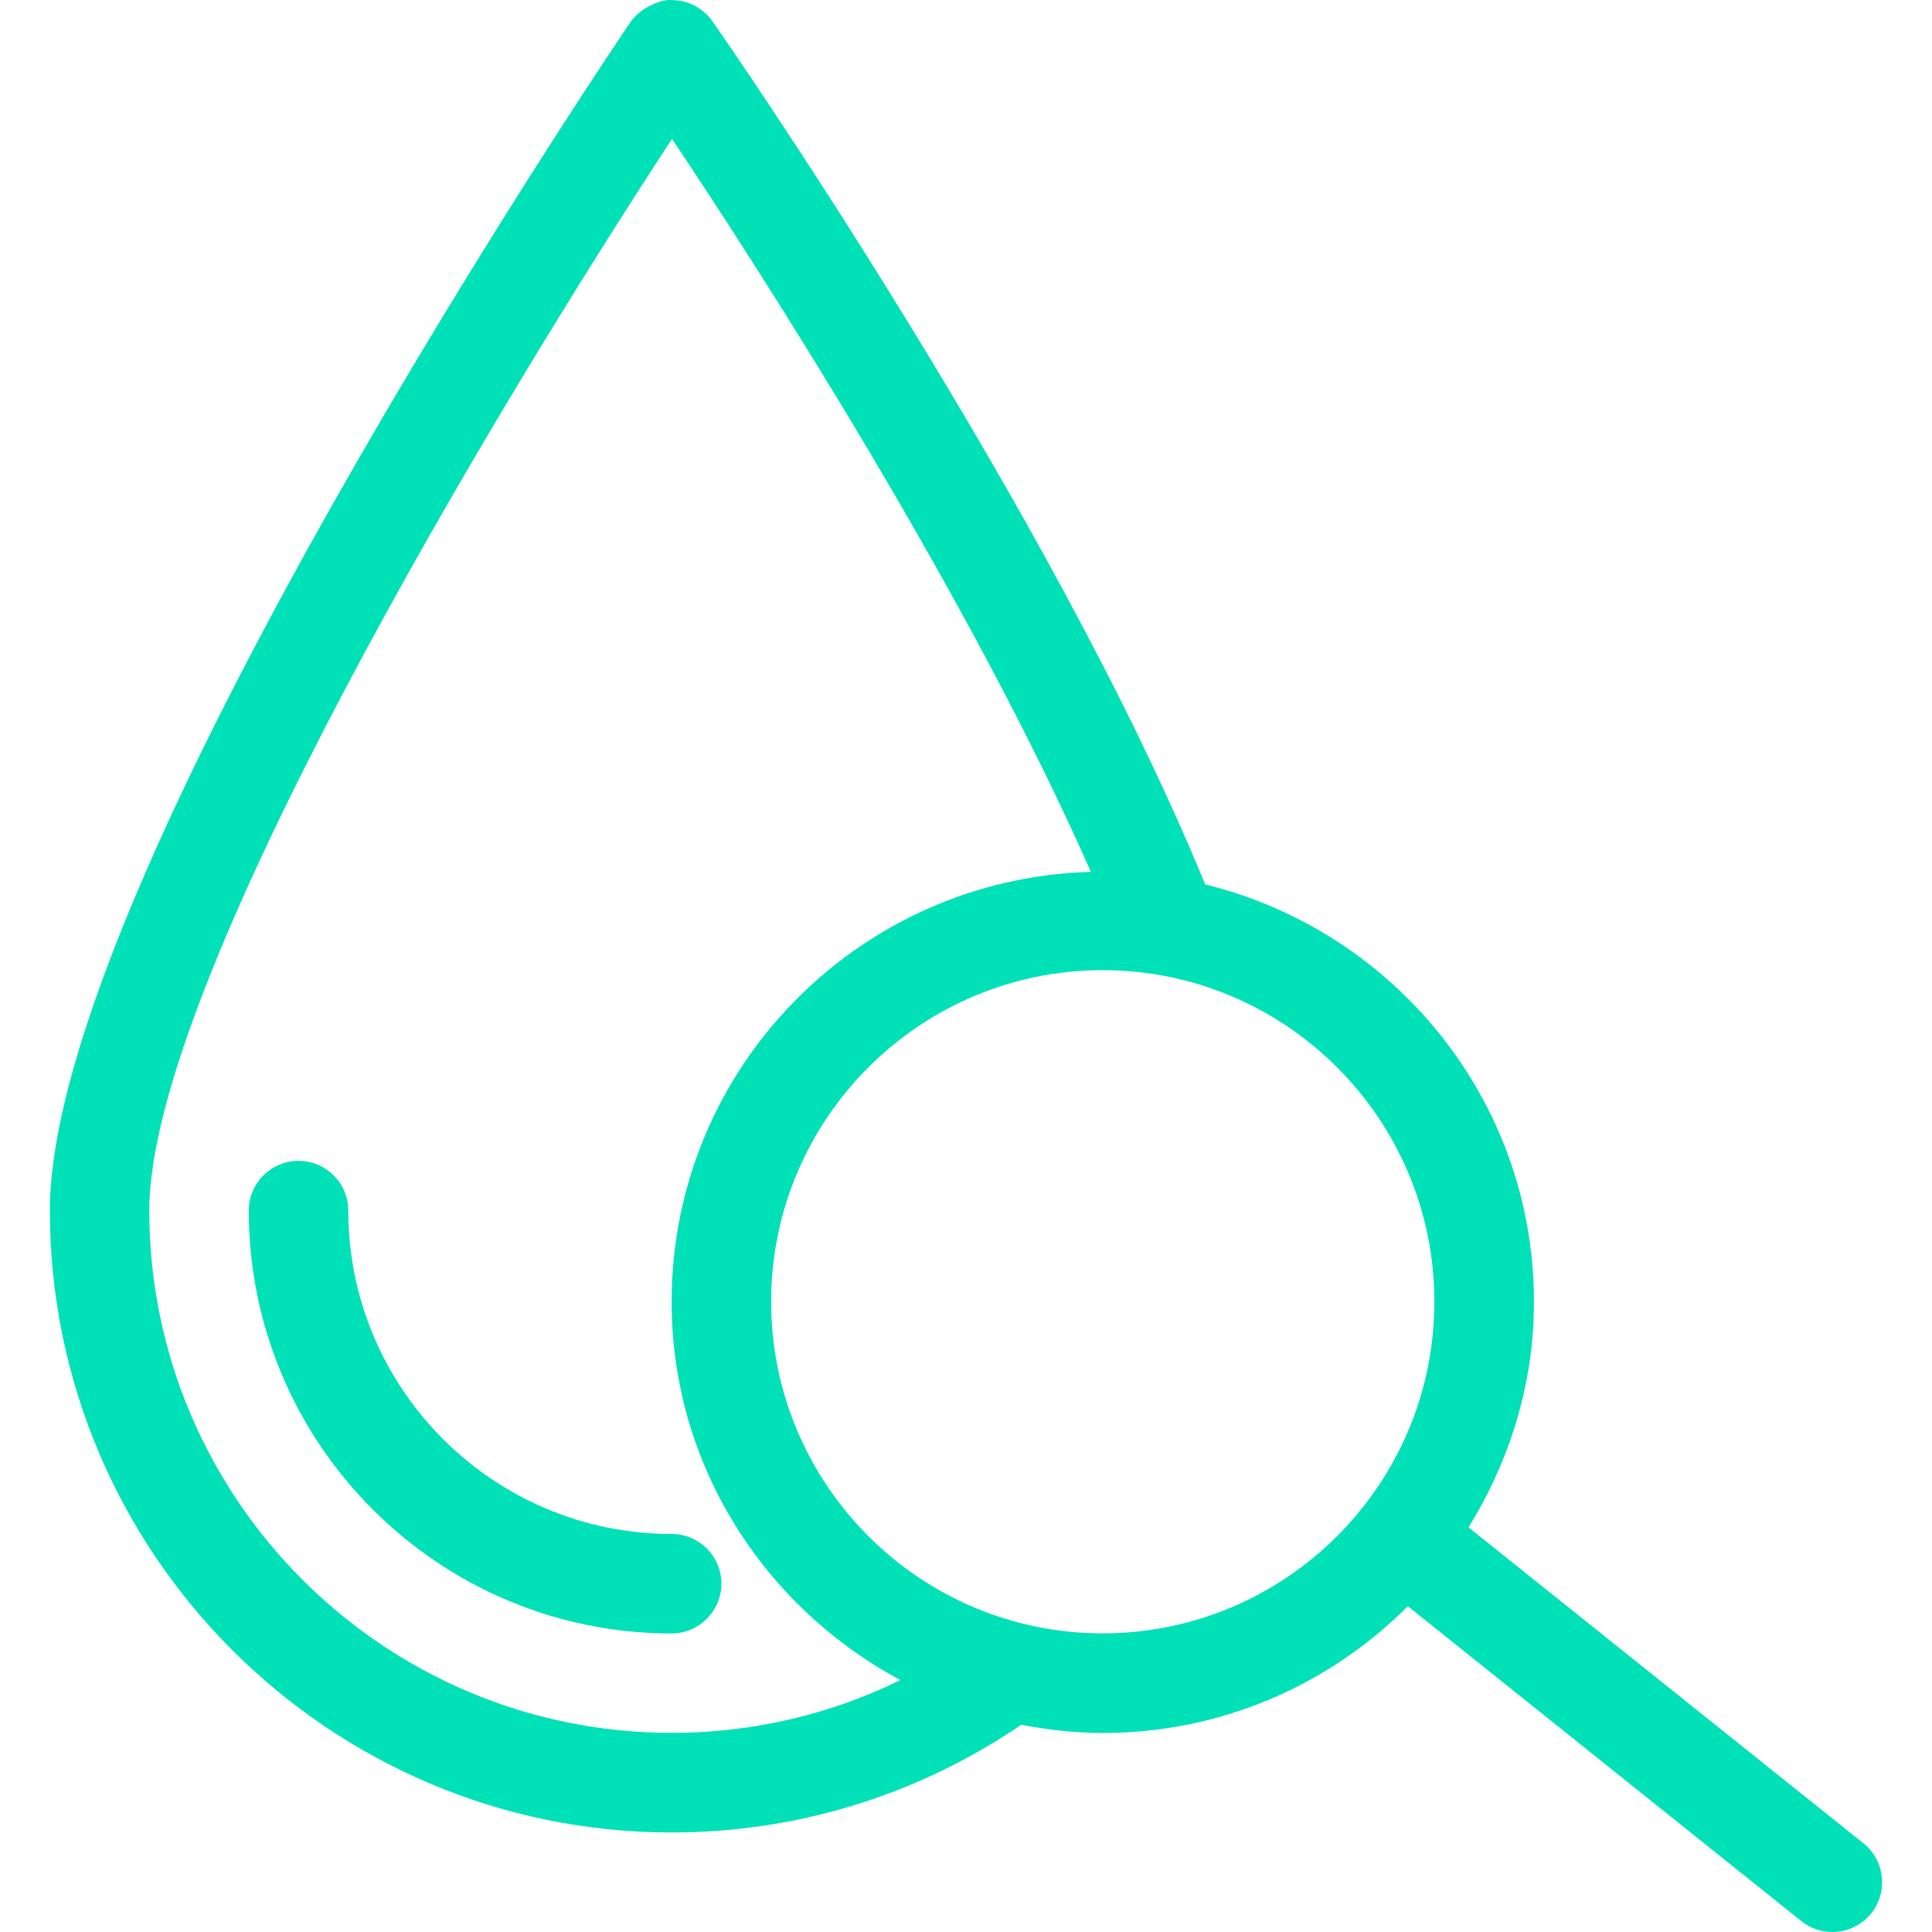 <?xml version="1.0" encoding="iso-8859-1"?>
<!-- Uploaded to: SVG Repo, www.svgrepo.com, Generator: SVG Repo Mixer Tools -->
<!DOCTYPE svg PUBLIC "-//W3C//DTD SVG 1.1//EN" "http://www.w3.org/Graphics/SVG/1.1/DTD/svg11.dtd">
<svg fill="#00e1b7" version="1.1" id="Capa_1" xmlns="http://www.w3.org/2000/svg" xmlns:xlink="http://www.w3.org/1999/xlink" 
	 width="800px" height="800px" viewBox="0 0 108.806 108.807"
	 xml:space="preserve">
<g>
	<path d="M40.626,89.192c0,1.538-1.256,2.802-2.801,2.802c-13.137,0-23.814-10.685-23.814-23.813c0-1.55,1.256-2.802,2.801-2.802
		c1.546,0,2.802,1.252,2.802,2.802c0,10.041,8.169,18.21,18.212,18.21C39.37,86.391,40.626,87.645,40.626,89.192z M105.386,107.748
		c-0.559,0.695-1.368,1.059-2.194,1.059c-0.619,0-1.231-0.205-1.745-0.615l-22.16-17.734c-4.401,4.411-10.474,7.141-17.178,7.141
		c-1.569,0-3.114-0.18-4.589-0.465c-5.821,3.961-12.619,6.067-19.691,6.067c-19.302,0-35.02-15.714-35.02-35.02
		c0-18.446,31.367-64.969,32.7-66.942c0.539-0.774,1.674-1.294,2.32-1.234c0.914,0,1.77,0.449,2.298,1.199
		c0.784,1.122,19.064,27.428,27.744,48.604c10.604,2.605,18.518,12.12,18.518,23.513c0,4.666-1.391,8.983-3.684,12.699
		l22.244,17.795C106.153,104.782,106.349,106.545,105.386,107.748z M50.711,94.621c-7.626-4.088-12.886-12.061-12.886-21.309
		c0-13.171,10.538-23.846,23.611-24.21c-6.903-15.674-18.613-33.849-23.59-41.28C27.896,23.001,8.407,55.366,8.407,68.175
		c0,16.22,13.19,29.417,29.418,29.417C42.342,97.598,46.722,96.569,50.711,94.621z M80.781,73.312
		c0-10.298-8.38-18.675-18.678-18.675c-10.299,0-18.675,8.377-18.675,18.675c0,10.299,8.376,18.677,18.675,18.677
		C72.401,91.989,80.781,83.611,80.781,73.312z"/>
</g>
</svg>